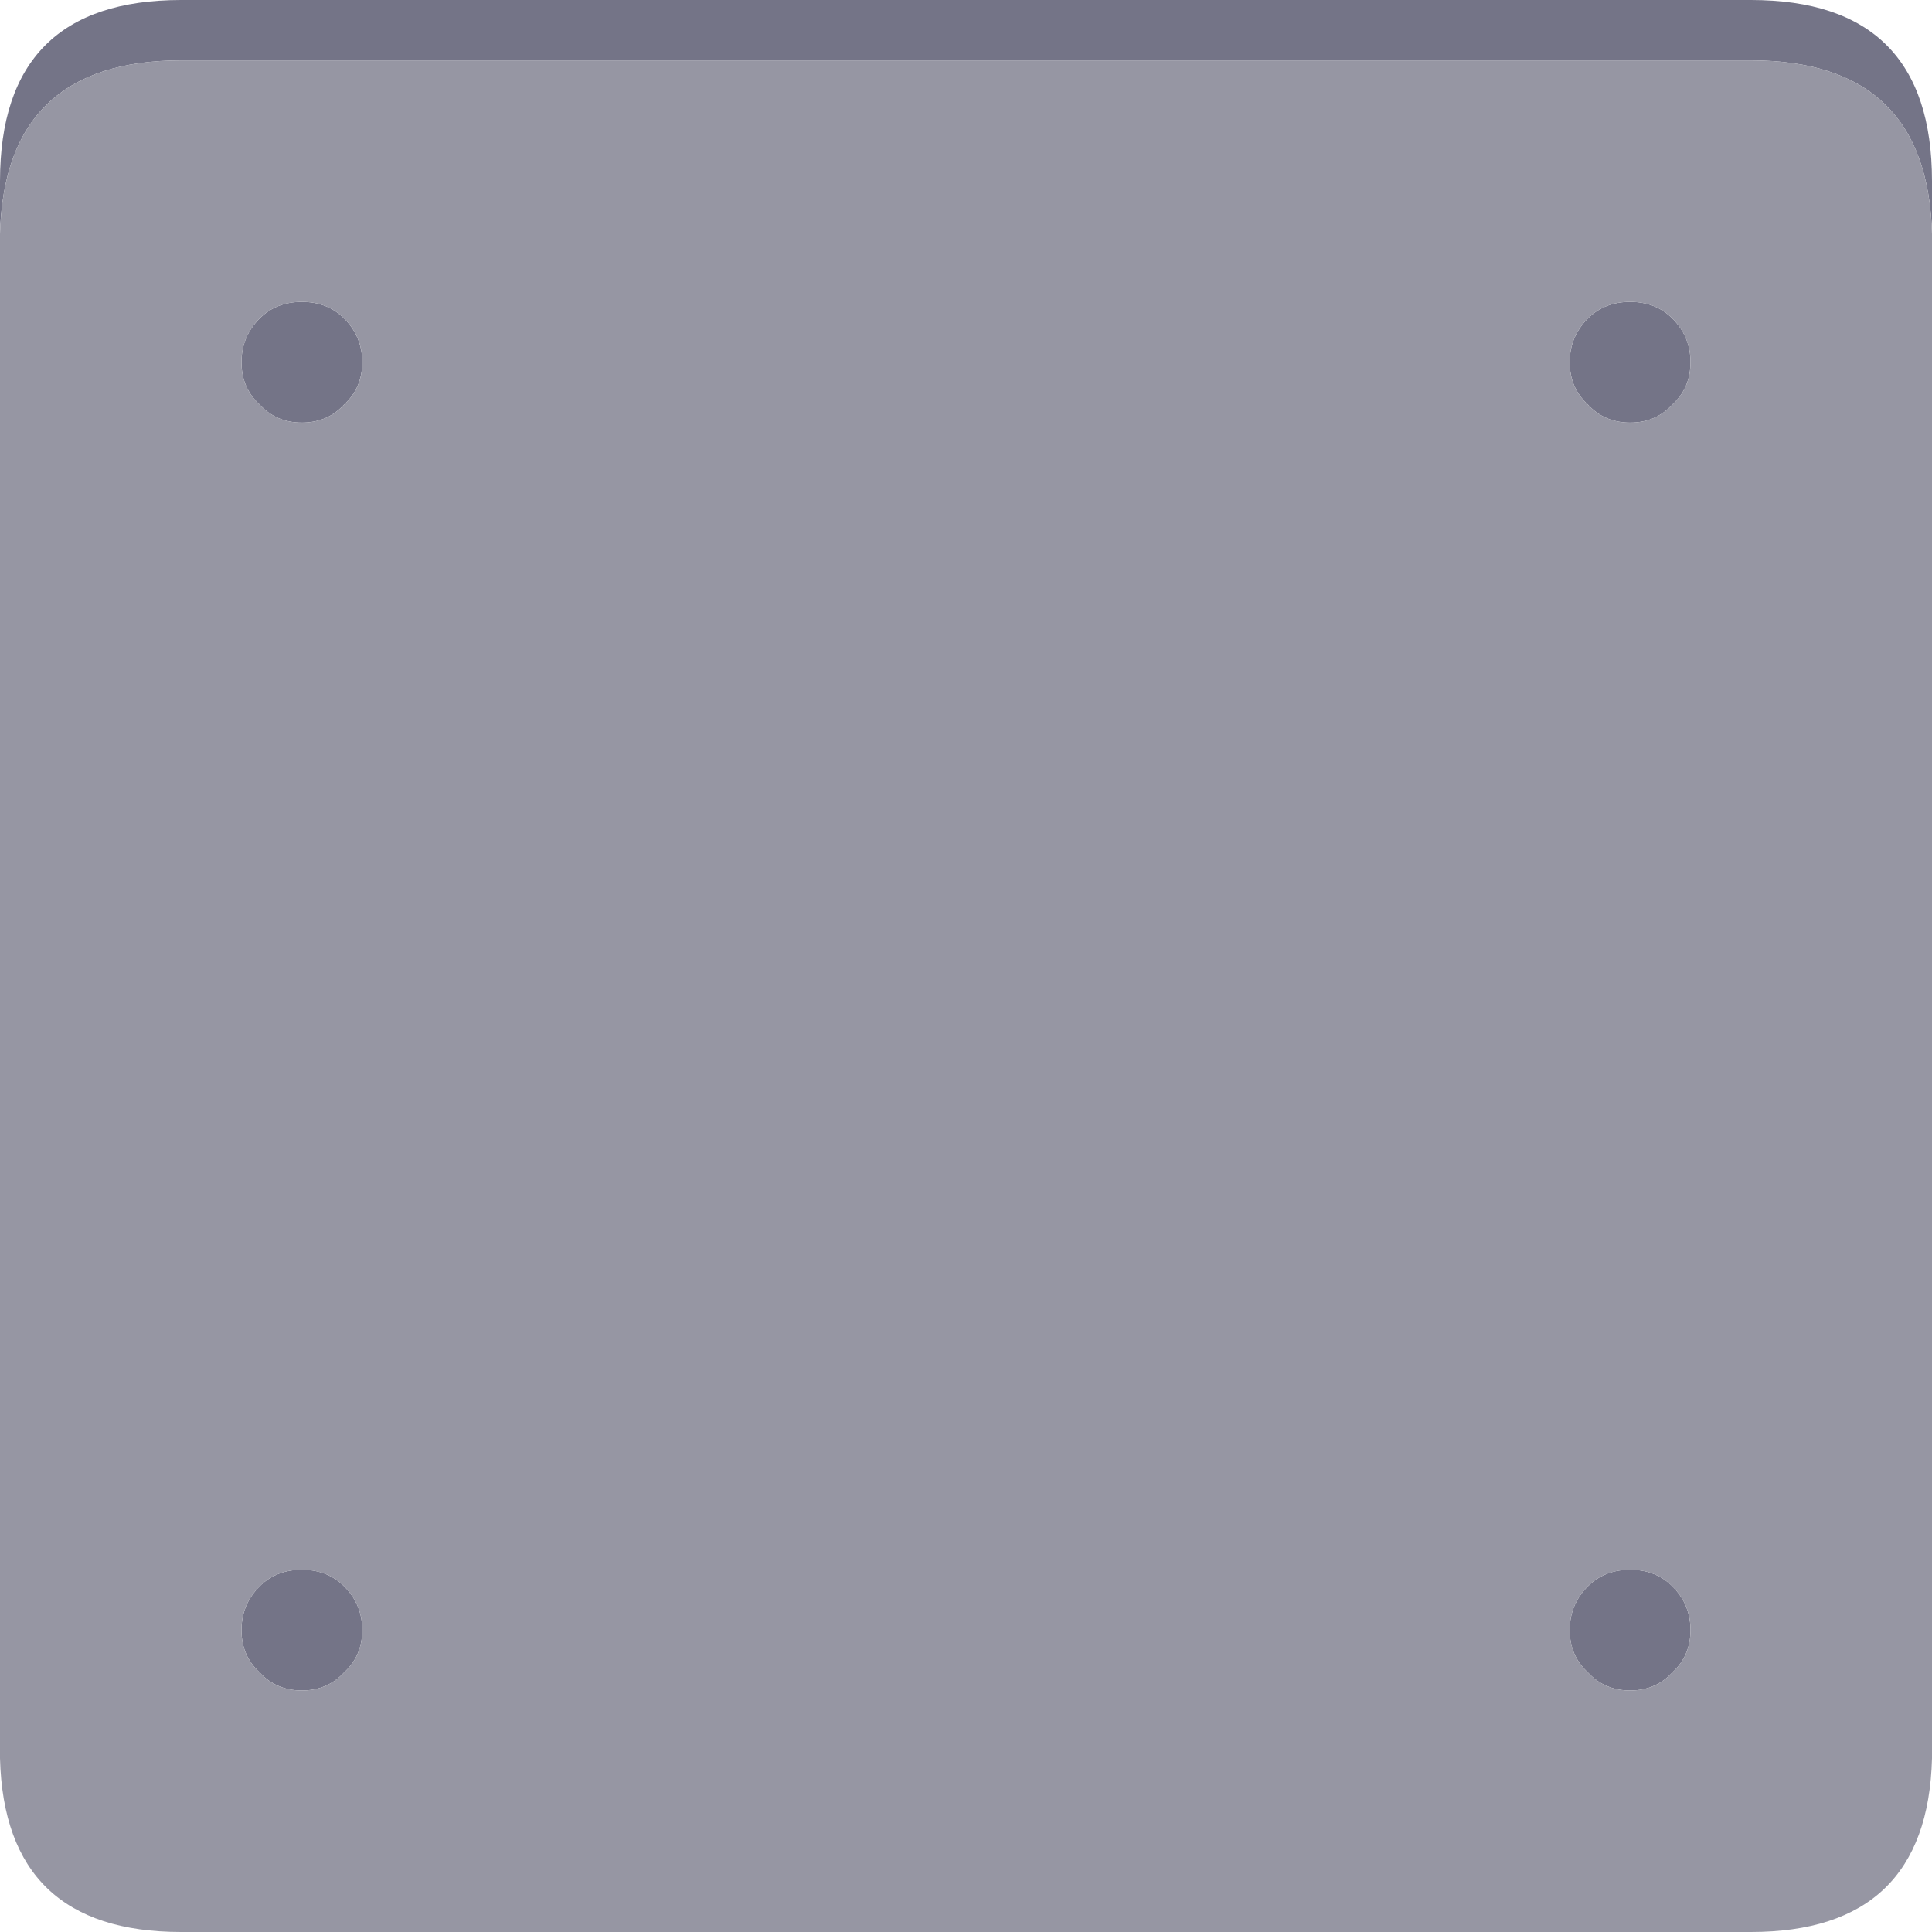 <svg width="64" height="64" xmlns="http://www.w3.org/2000/svg" xmlns:xlink="http://www.w3.org/1999/xlink">
  <defs/>
  <g>
    <path stroke="none" fill="#747487" d="M0 7.75 L0 6 Q0 0 6 0 L58 0 Q64 0 64 6 L64 7.75 Q63.85 2 58 2 L6 2 Q0.15 2 0 7.75 M56 12 Q56 12.85 55.4 13.4 54.85 14 54 14 53.15 14 52.6 13.4 52 12.85 52 12 52 11.15 52.6 10.55 53.15 10 54 10 54.85 10 55.4 10.55 56 11.15 56 12 M12 12 Q12 12.85 11.4 13.4 10.85 14 10 14 9.15 14 8.6 13.4 8 12.85 8 12 8 11.15 8.6 10.55 9.15 10 10 10 10.85 10 11.4 10.55 12 11.15 12 12 M12 54 Q12 54.85 11.4 55.4 10.85 56 10 56 9.15 56 8.6 55.4 8 54.85 8 54 8 53.15 8.6 52.55 9.15 52 10 52 10.85 52 11.4 52.55 12 53.15 12 54 M56 54 Q56 54.85 55.4 55.4 54.85 56 54 56 53.15 56 52.6 55.4 52 54.85 52 54 52 53.15 52.6 52.55 53.15 52 54 52 54.85 52 55.4 52.55 56 53.15 56 54"/>
    <path stroke="none" fill="#9696A3" d="M56 54 Q56 53.15 55.4 52.55 54.85 52 54 52 53.15 52 52.6 52.55 52 53.15 52 54 52 54.85 52.6 55.4 53.15 56 54 56 54.85 56 55.4 55.4 56 54.85 56 54 M64 7.75 L64 58.25 Q63.85 64 58 64 L6 64 Q0.15 64 0 58.25 L0 7.75 Q0.15 2 6 2 L58 2 Q63.85 2 64 7.75 M12 54 Q12 53.15 11.4 52.55 10.85 52 10 52 9.15 52 8.6 52.55 8 53.15 8 54 8 54.85 8.6 55.4 9.15 56 10 56 10.85 56 11.4 55.4 12 54.85 12 54 M12 12 Q12 11.15 11.4 10.55 10.85 10 10 10 9.15 10 8.6 10.55 8 11.15 8 12 8 12.85 8.6 13.4 9.15 14 10 14 10.85 14 11.4 13.4 12 12.85 12 12 M56 12 Q56 11.15 55.4 10.55 54.85 10 54 10 53.15 10 52.6 10.55 52 11.15 52 12 52 12.85 52.6 13.4 53.15 14 54 14 54.85 14 55.4 13.4 56 12.85 56 12"/>
  </g>
</svg>